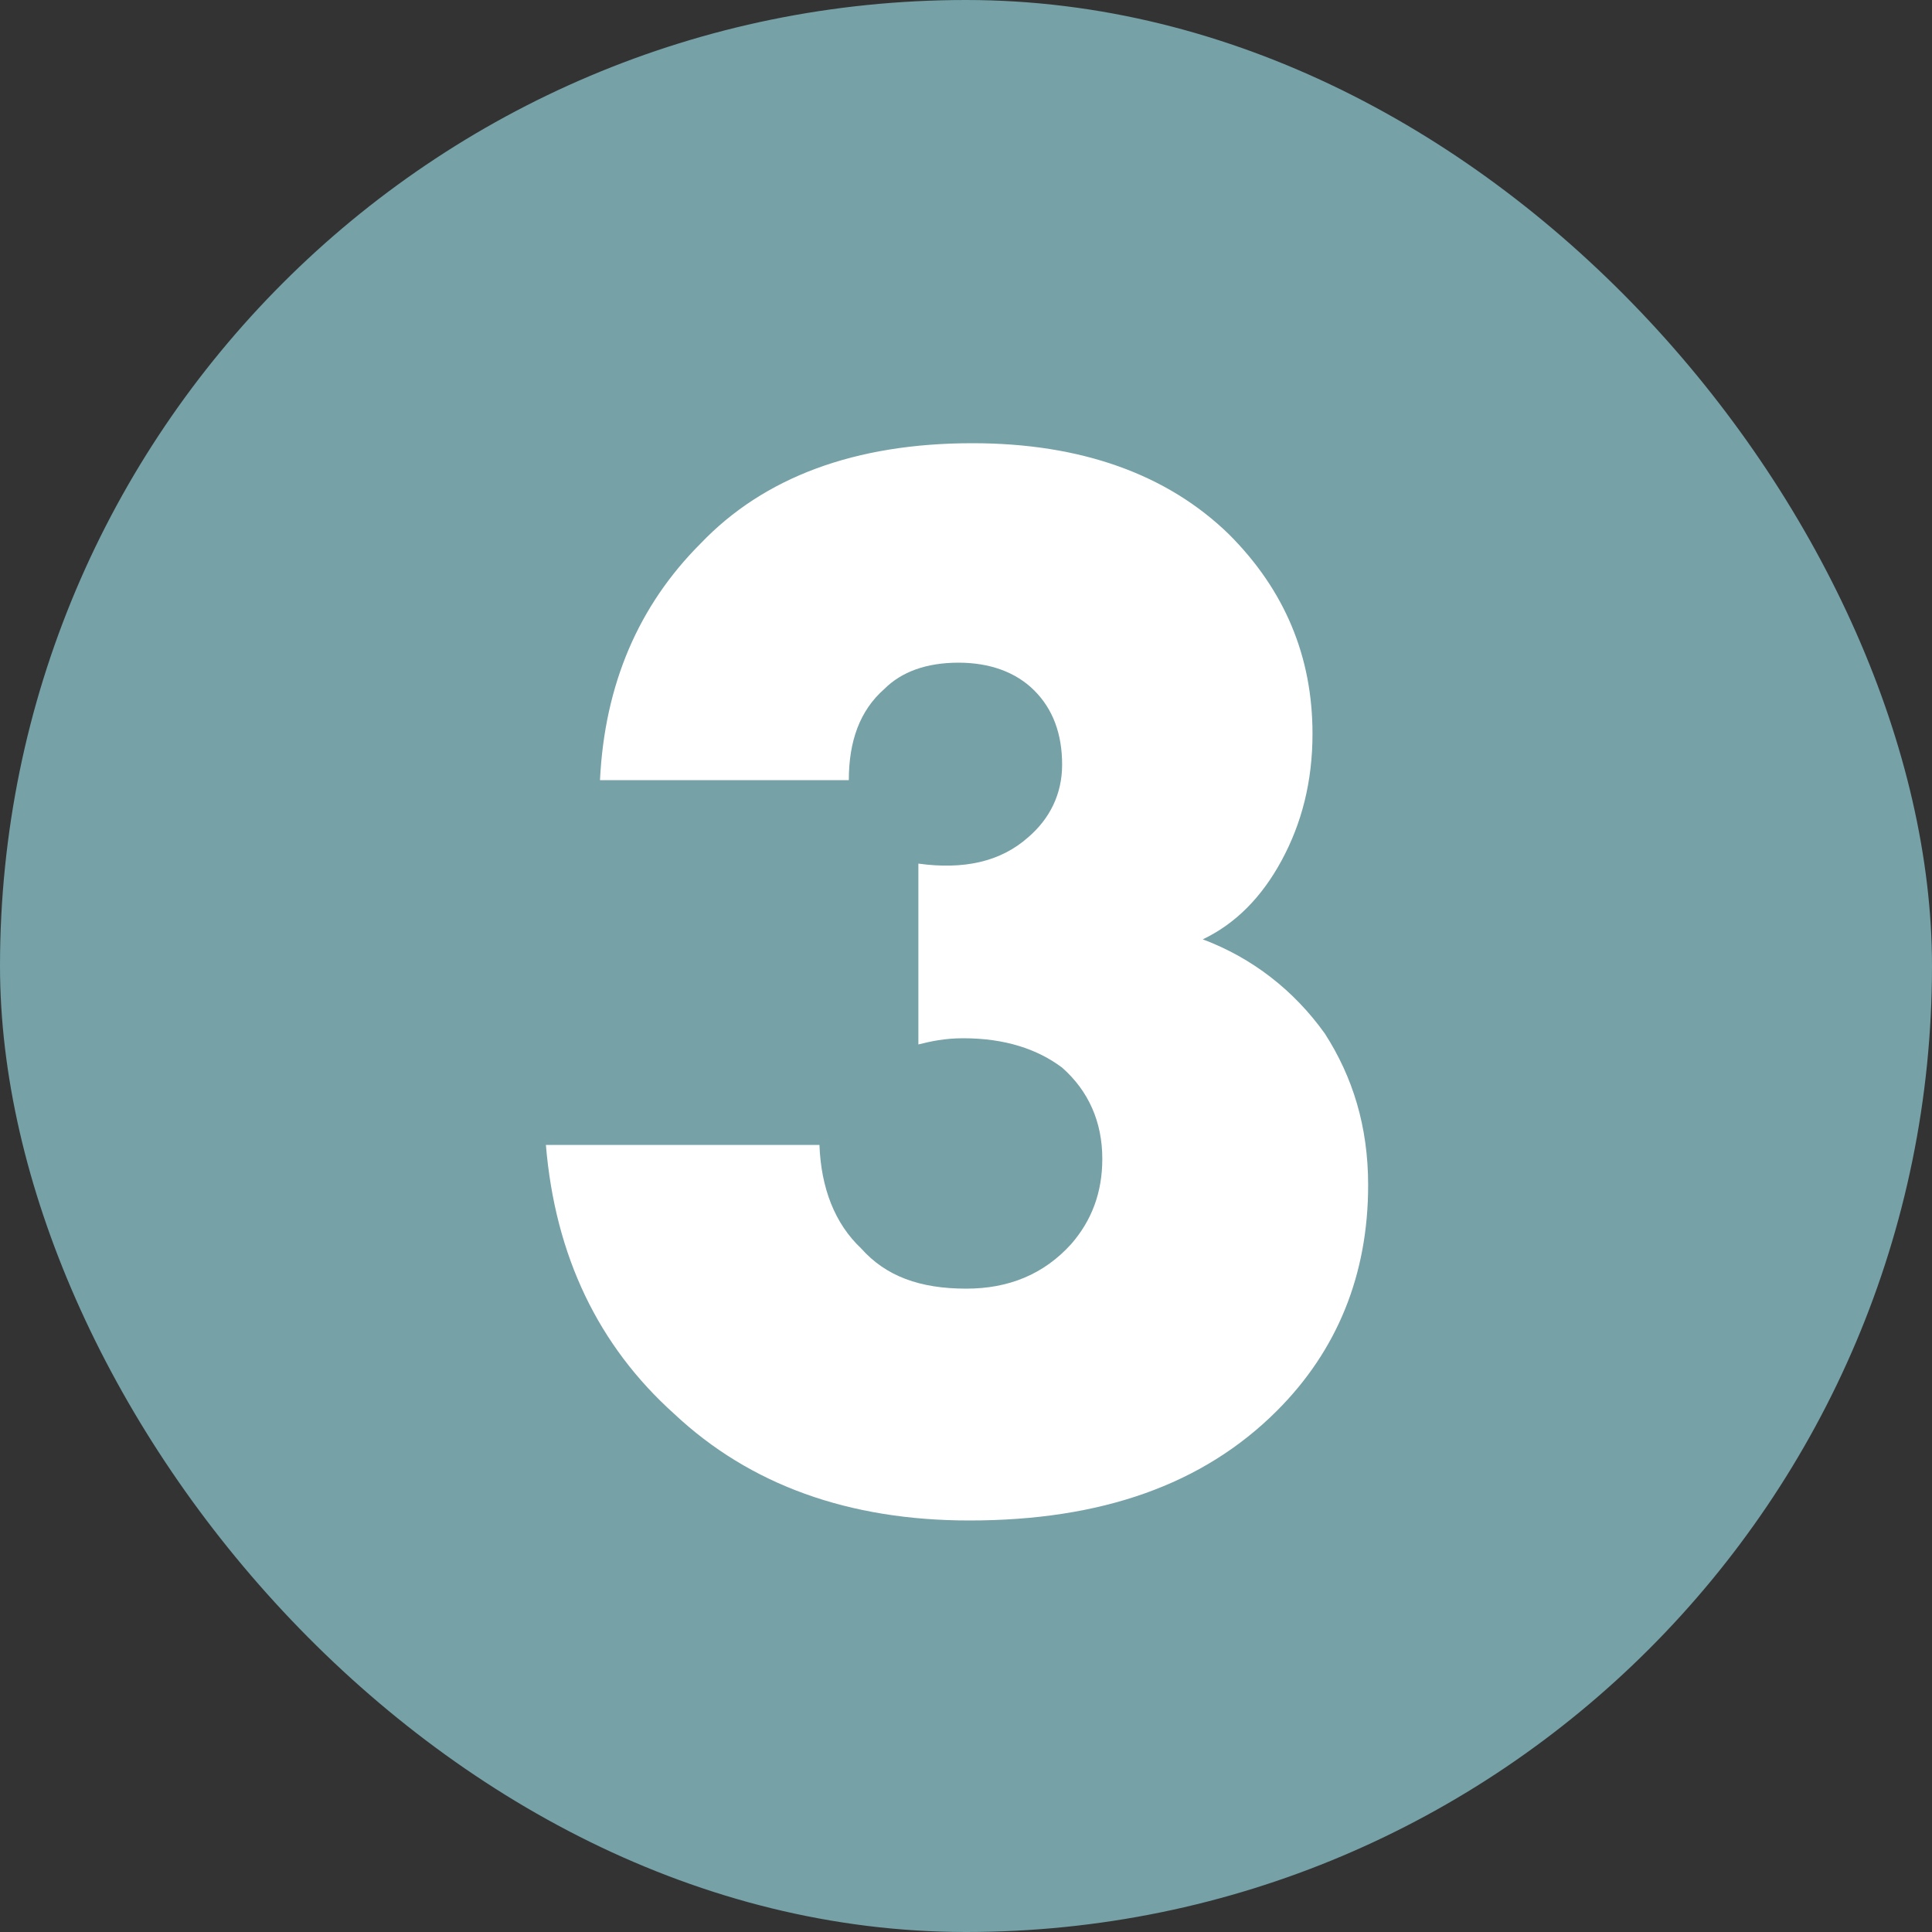 <svg width="40" height="40" viewBox="0 0 40 40" fill="none" xmlns="http://www.w3.org/2000/svg">
<rect x="0" y="0" width="40" height="40" fill="#333333" stroke="none"/>
<rect width="40" height="40" rx="20" fill="#75A1A7"/>
<path d="M11.302 23.704C11.494 26.008 12.39 27.864 13.958 29.272C15.526 30.744 17.574 31.48 20.07 31.48C22.79 31.48 24.902 30.744 26.438 29.208C27.686 27.96 28.326 26.392 28.326 24.536C28.326 23.32 28.006 22.296 27.43 21.4C26.79 20.504 25.926 19.832 24.902 19.448C25.574 19.128 26.118 18.584 26.534 17.816C26.95 17.048 27.174 16.184 27.174 15.192C27.174 13.592 26.598 12.216 25.446 11.064C24.166 9.816 22.374 9.176 20.134 9.176C17.702 9.176 15.814 9.88 14.502 11.256C13.222 12.536 12.518 14.168 12.422 16.152H17.574C17.574 15.352 17.798 14.712 18.31 14.264C18.662 13.912 19.174 13.72 19.846 13.72C20.486 13.72 21.03 13.912 21.414 14.296C21.798 14.68 21.99 15.192 21.99 15.832C21.99 16.44 21.734 16.952 21.286 17.336C20.71 17.848 19.942 18.008 19.014 17.88V21.624C19.27 21.56 19.558 21.496 19.942 21.496C20.806 21.496 21.478 21.72 21.99 22.104C22.534 22.584 22.822 23.224 22.822 23.992C22.822 24.696 22.598 25.272 22.182 25.752C21.606 26.392 20.87 26.68 20.006 26.68C19.046 26.68 18.342 26.424 17.83 25.848C17.286 25.336 16.998 24.6 16.966 23.704H11.302Z" fill="white"/>
</svg>
